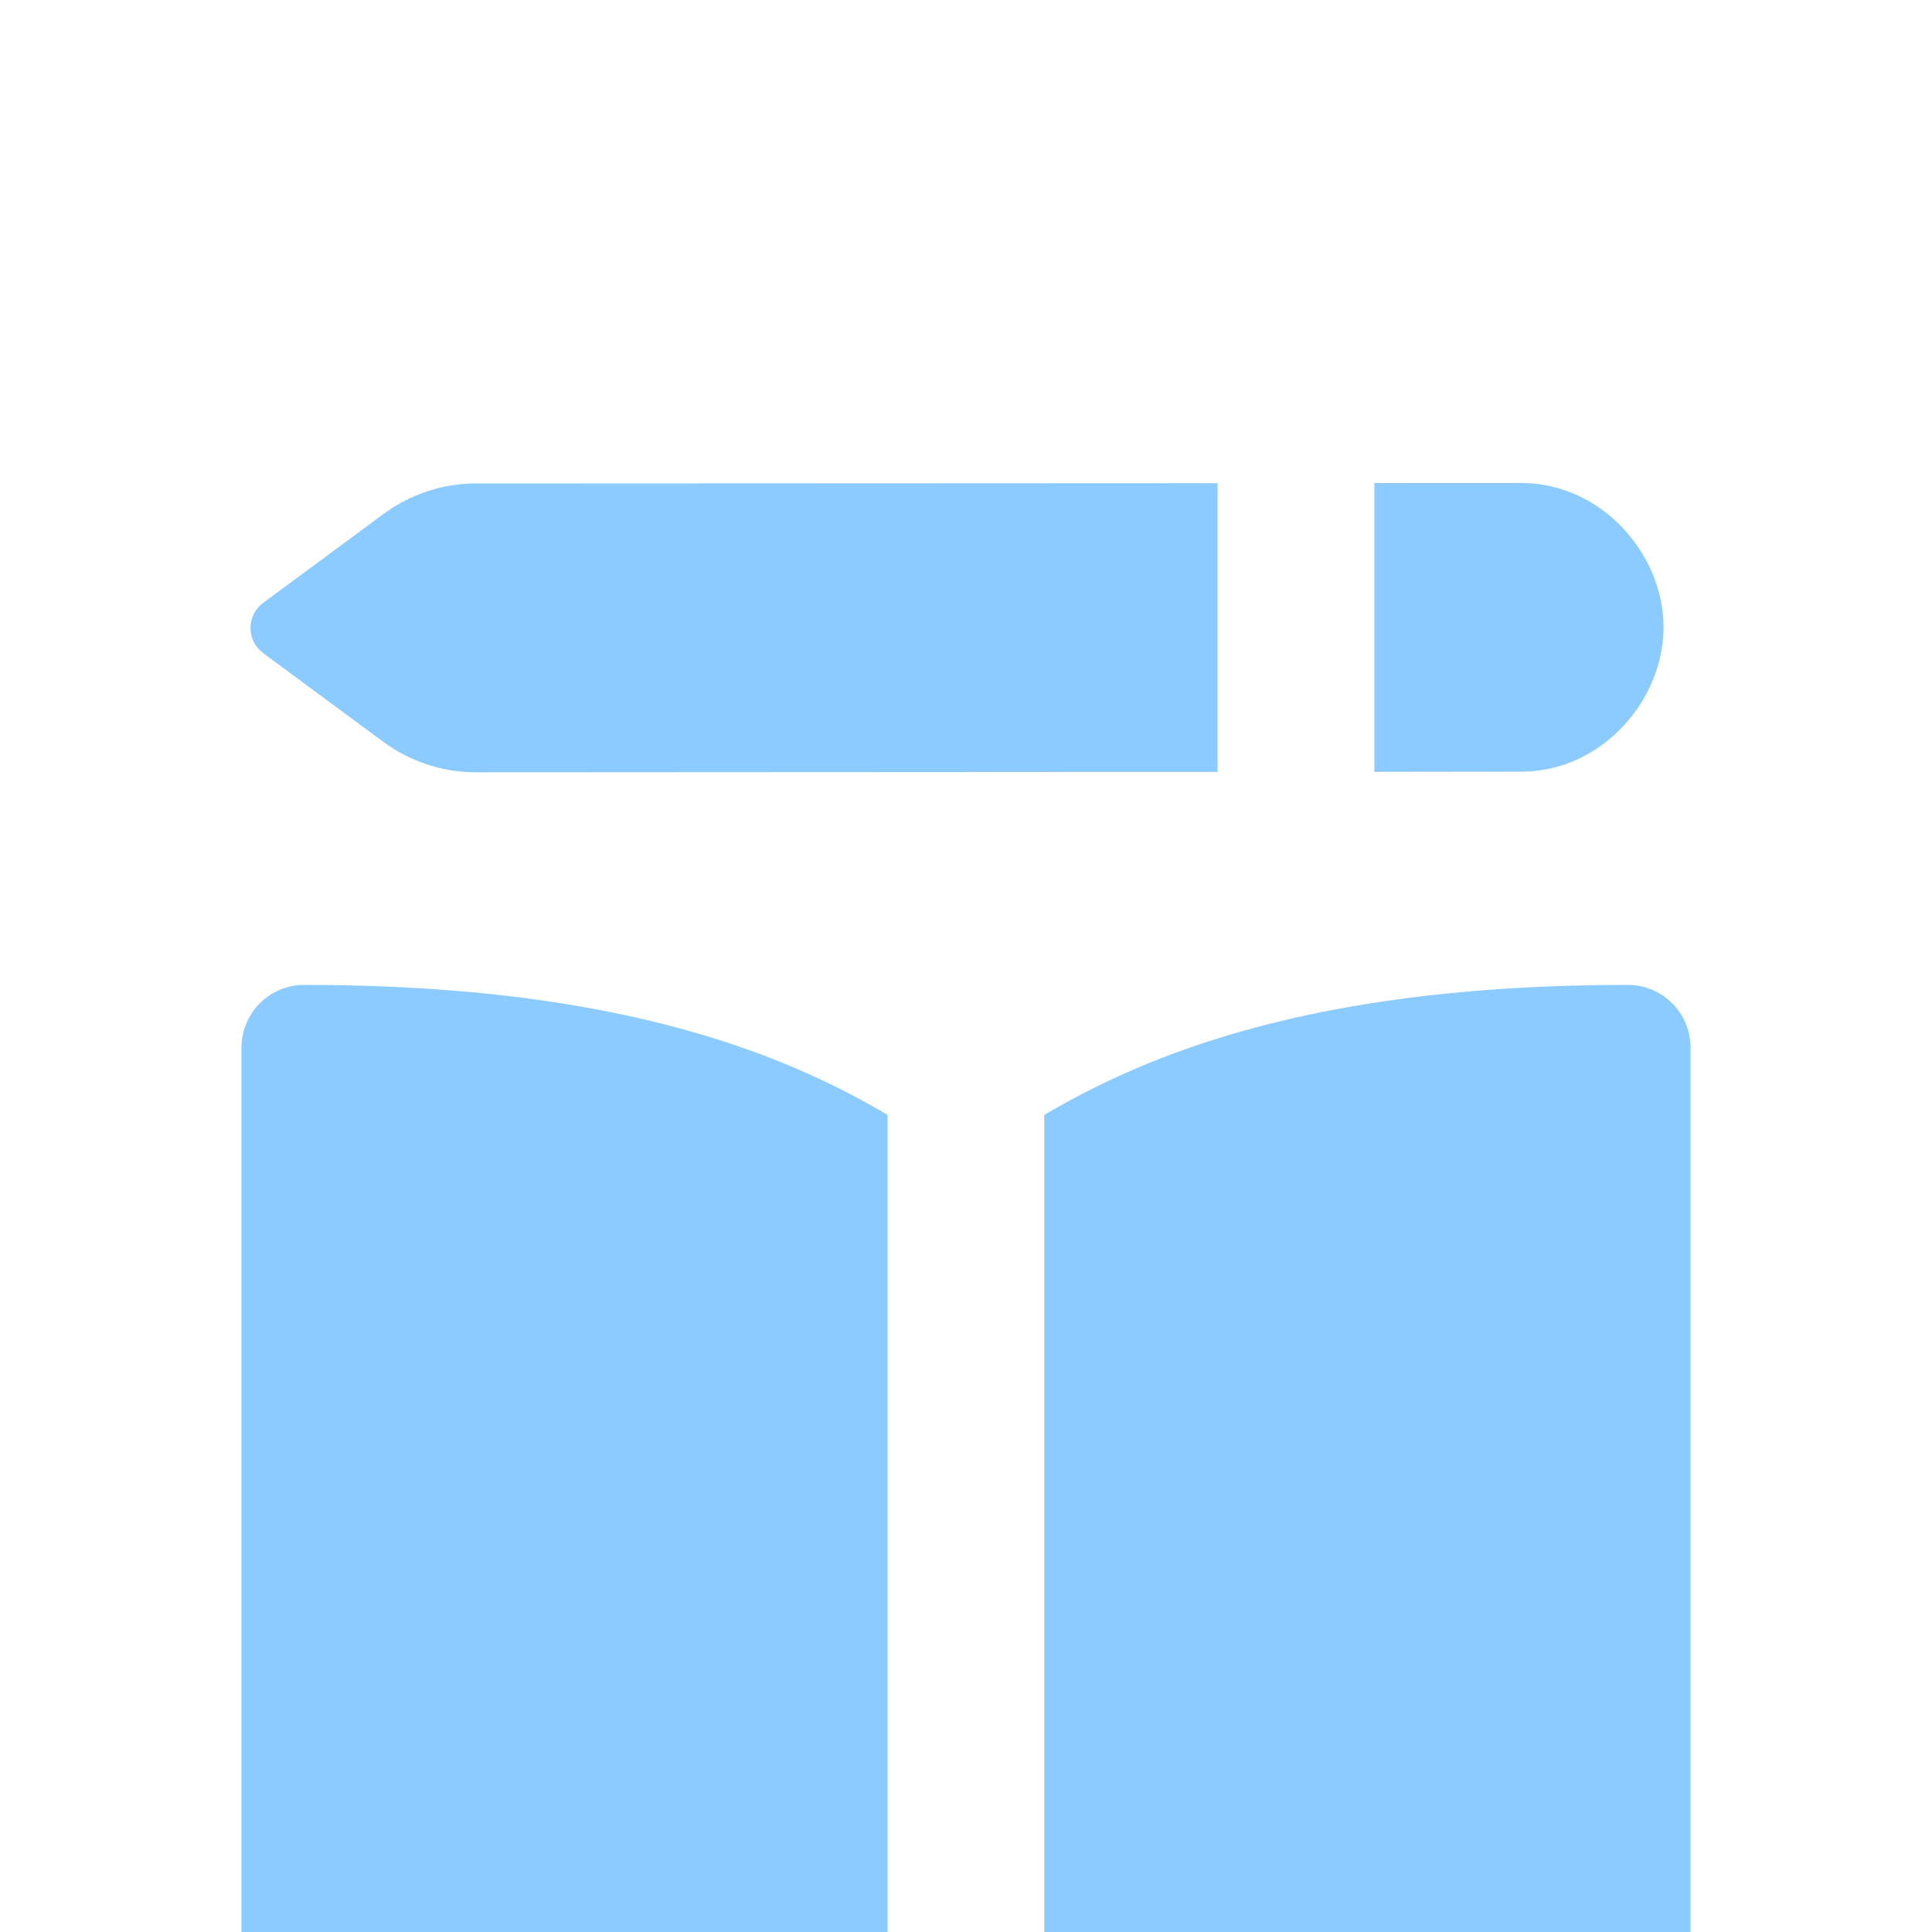 <svg width="24" height="24" viewBox="0 0 24 24" fill="none" xmlns="http://www.w3.org/2000/svg">
<g filter="url(#filter0_i_867_3722)">
<path fill-rule="evenodd" clip-rule="evenodd" d="M5.918 2.006L15.125 2.002V5.589L5.918 5.594C5.502 5.595 5.097 5.462 4.762 5.216L3.27 4.114C3.221 4.078 3.181 4.031 3.153 3.976C3.126 3.922 3.112 3.862 3.112 3.801C3.112 3.74 3.126 3.68 3.153 3.626C3.181 3.571 3.221 3.524 3.27 3.488L4.764 2.385C5.098 2.139 5.501 2.005 5.916 2.005L5.918 2.006ZM18.916 5.586L17.073 5.588V2H18.922C19.91 2.016 20.665 2.893 20.665 3.792C20.665 4.692 19.91 5.571 18.922 5.586H18.916ZM9.676 9.185C10.197 9.394 10.642 9.623 11.026 9.85V22.918C10.432 22.472 9.783 22.106 9.095 21.827C7.949 21.369 6.298 20.991 3.779 20.991C3.572 20.991 3.374 20.909 3.228 20.763C3.082 20.617 3 20.419 3 20.212V9.014C3 8.807 3.082 8.609 3.228 8.463C3.374 8.317 3.572 8.235 3.779 8.235C6.459 8.235 8.312 8.638 9.676 9.185ZM14.904 21.827C14.063 22.166 13.472 22.553 12.972 22.916V9.85C13.357 9.623 13.803 9.394 14.324 9.185C15.688 8.638 17.541 8.235 20.221 8.235C20.428 8.235 20.626 8.317 20.772 8.463C20.918 8.609 21 8.807 21 9.014V20.212C21 20.419 20.918 20.617 20.772 20.763C20.626 20.909 20.428 20.991 20.221 20.991C17.702 20.991 16.05 21.368 14.904 21.827Z" fill="#8BCBFF"/>
</g>
<defs>
<filter id="filter0_i_867_3722" x="0" y="0" width="24" height="28" filterUnits="userSpaceOnUse" color-interpolation-filters="sRGB">
<feFlood flood-opacity="0" result="BackgroundImageFix"/>
<feBlend mode="normal" in="SourceGraphic" in2="BackgroundImageFix" result="shape"/>
<feColorMatrix in="SourceAlpha" type="matrix" values="0 0 0 0 0 0 0 0 0 0 0 0 0 0 0 0 0 0 127 0" result="hardAlpha"/>
<feOffset dy="4"/>
<feGaussianBlur stdDeviation="2"/>
<feComposite in2="hardAlpha" operator="arithmetic" k2="-1" k3="1"/>
<feColorMatrix type="matrix" values="0 0 0 0 0 0 0 0 0 0 0 0 0 0 0 0 0 0 0.03 0"/>
<feBlend mode="normal" in2="shape" result="effect1_innerShadow_867_3722"/>
</filter>
</defs>
</svg>
